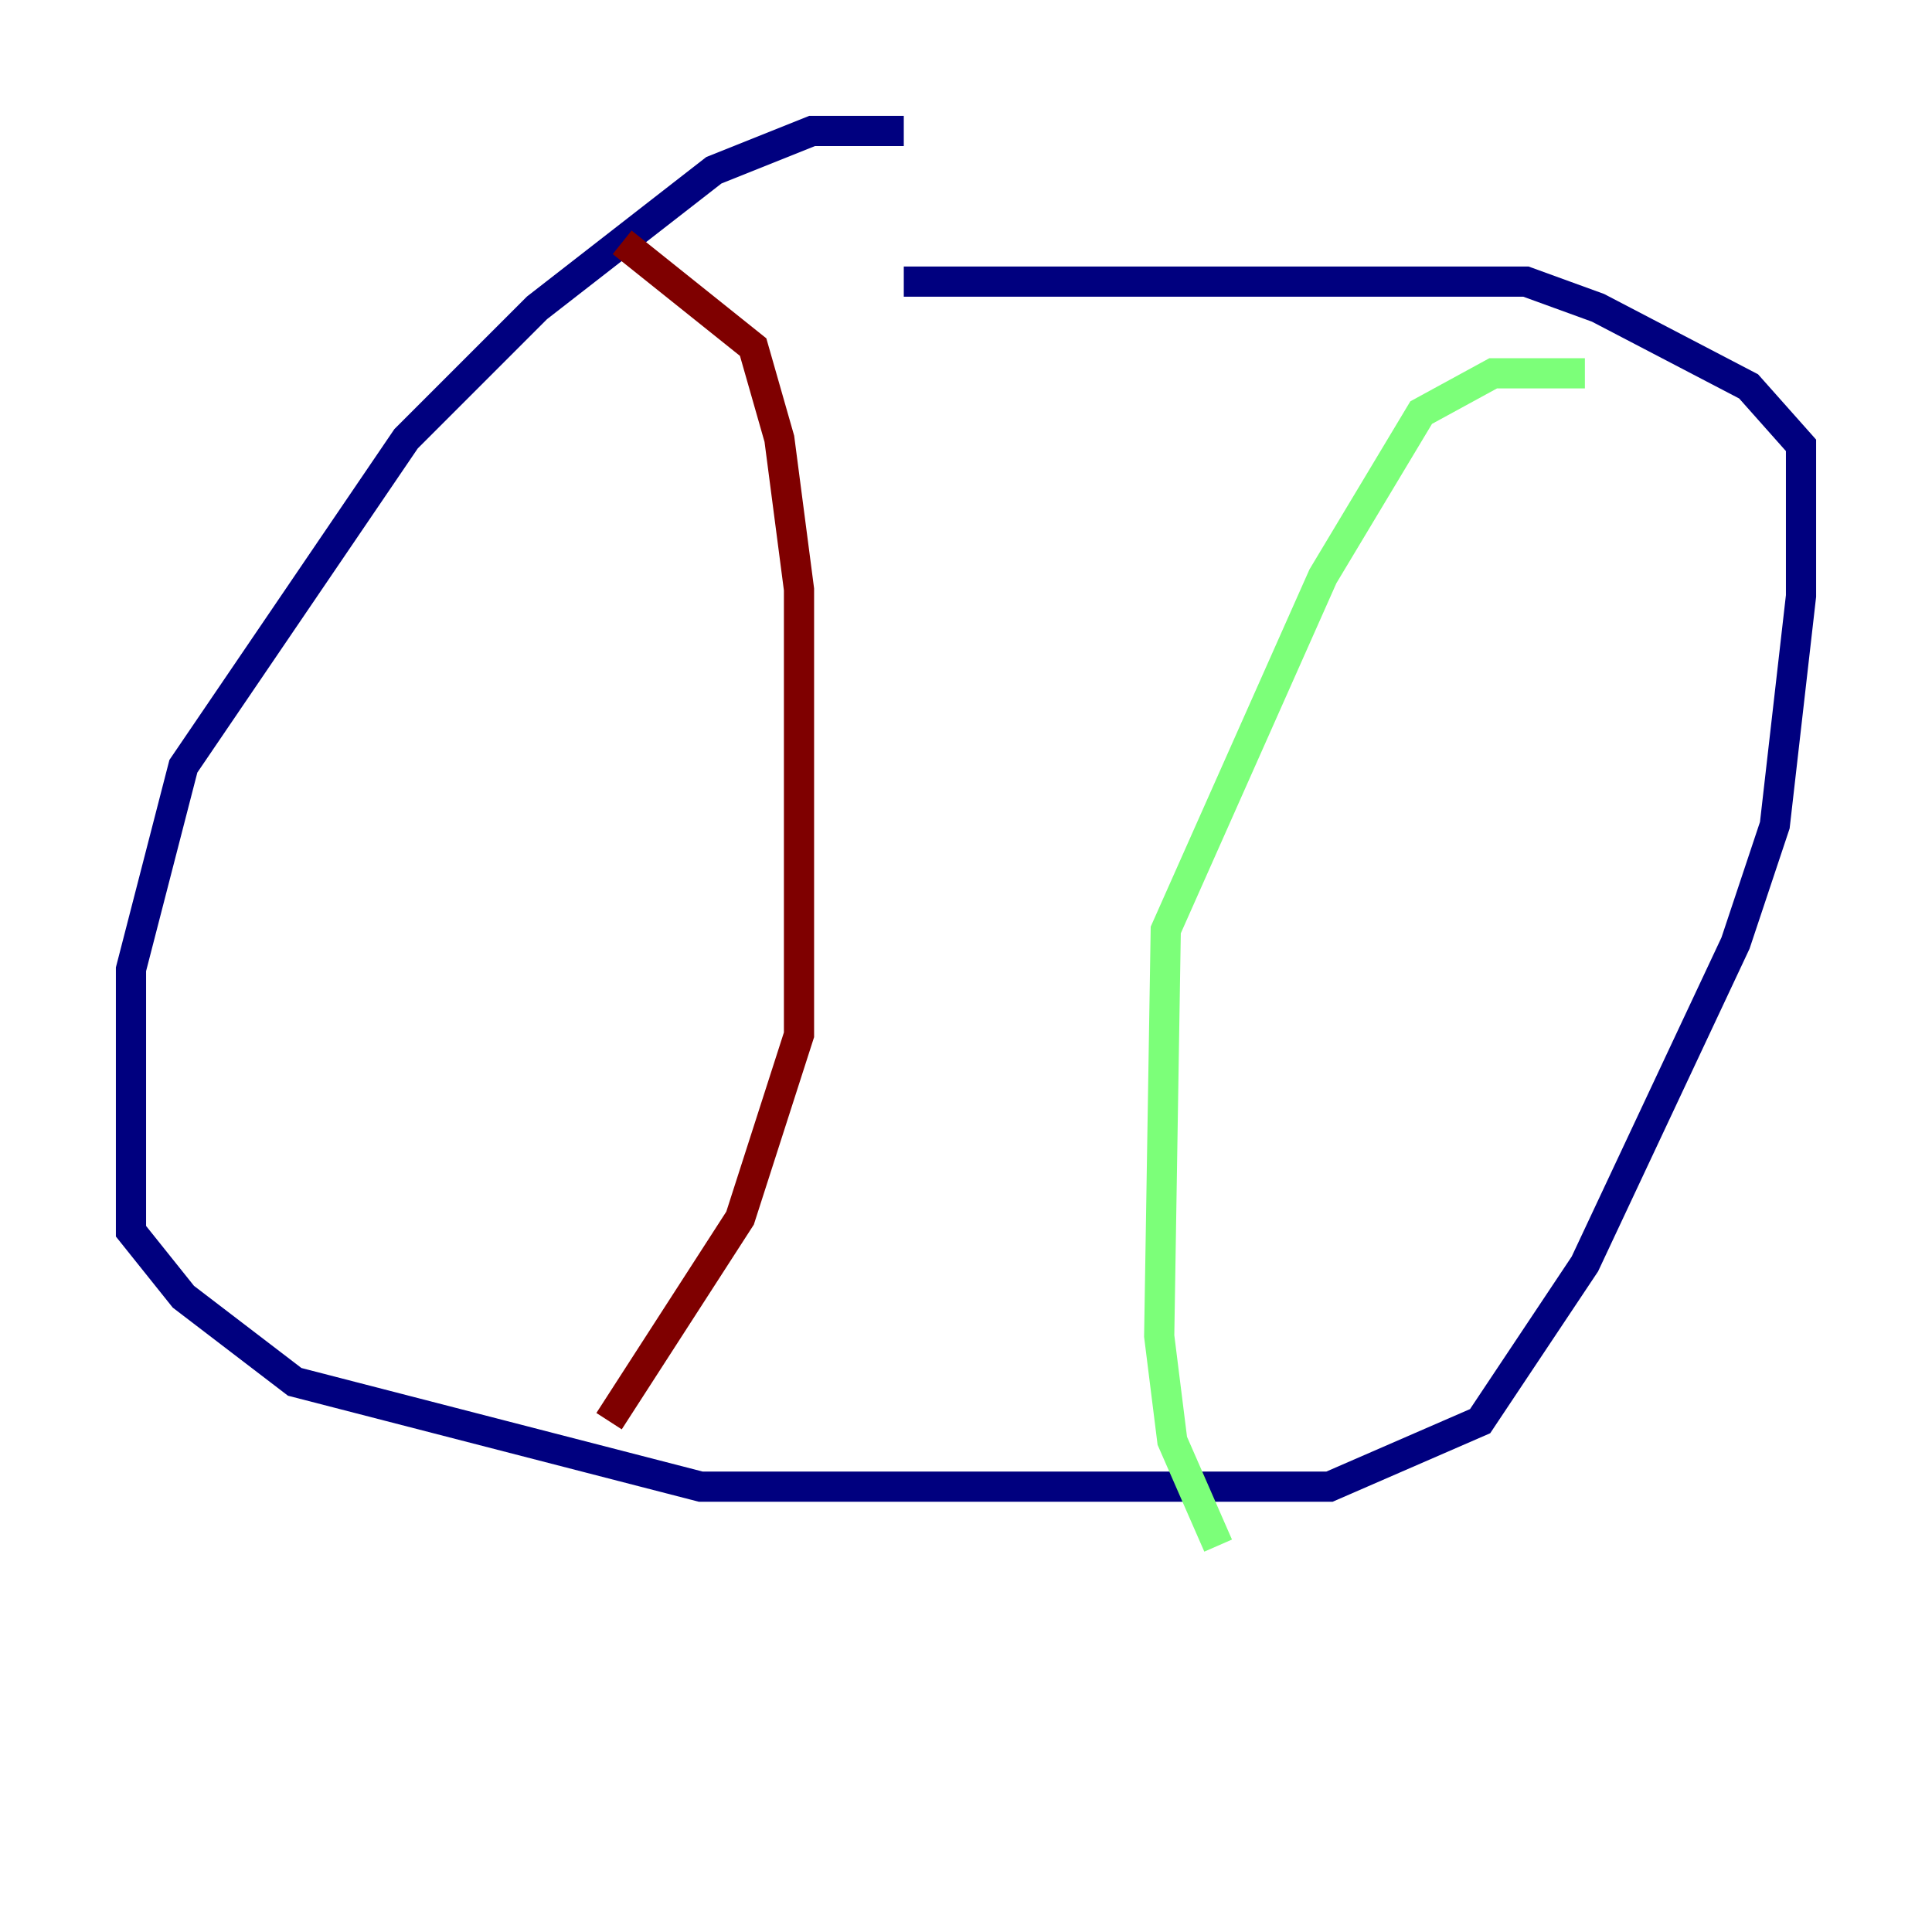 <?xml version="1.0" encoding="utf-8" ?>
<svg baseProfile="tiny" height="128" version="1.2" viewBox="0,0,128,128" width="128" xmlns="http://www.w3.org/2000/svg" xmlns:ev="http://www.w3.org/2001/xml-events" xmlns:xlink="http://www.w3.org/1999/xlink"><defs /><polyline fill="none" points="59.878,8.678 53.803,8.678 47.295,11.281 35.58,20.393 26.902,29.071 12.149,50.766 8.678,64.217 8.678,81.573 12.149,85.912 19.525,91.552 46.427,98.495 88.081,98.495 98.061,94.156 105.003,83.742 114.983,62.481 117.586,54.671 119.322,39.485 119.322,29.505 115.851,25.6 105.871,20.393 101.098,18.658 59.878,18.658" stroke="#00007f" stroke-width="2" /><polyline fill="none" points="105.003,24.732 98.929,24.732 94.156,27.336 87.647,38.183 77.234,61.614 76.8,88.515 77.668,95.458 80.705,102.4" stroke="#7cff79" stroke-width="2" /><polyline fill="none" points="41.22,16.054 49.898,22.997 51.634,29.071 52.936,39.051 52.936,68.556 49.031,80.705 40.352,94.156" stroke="#7f0000" stroke-width="2" /></svg>